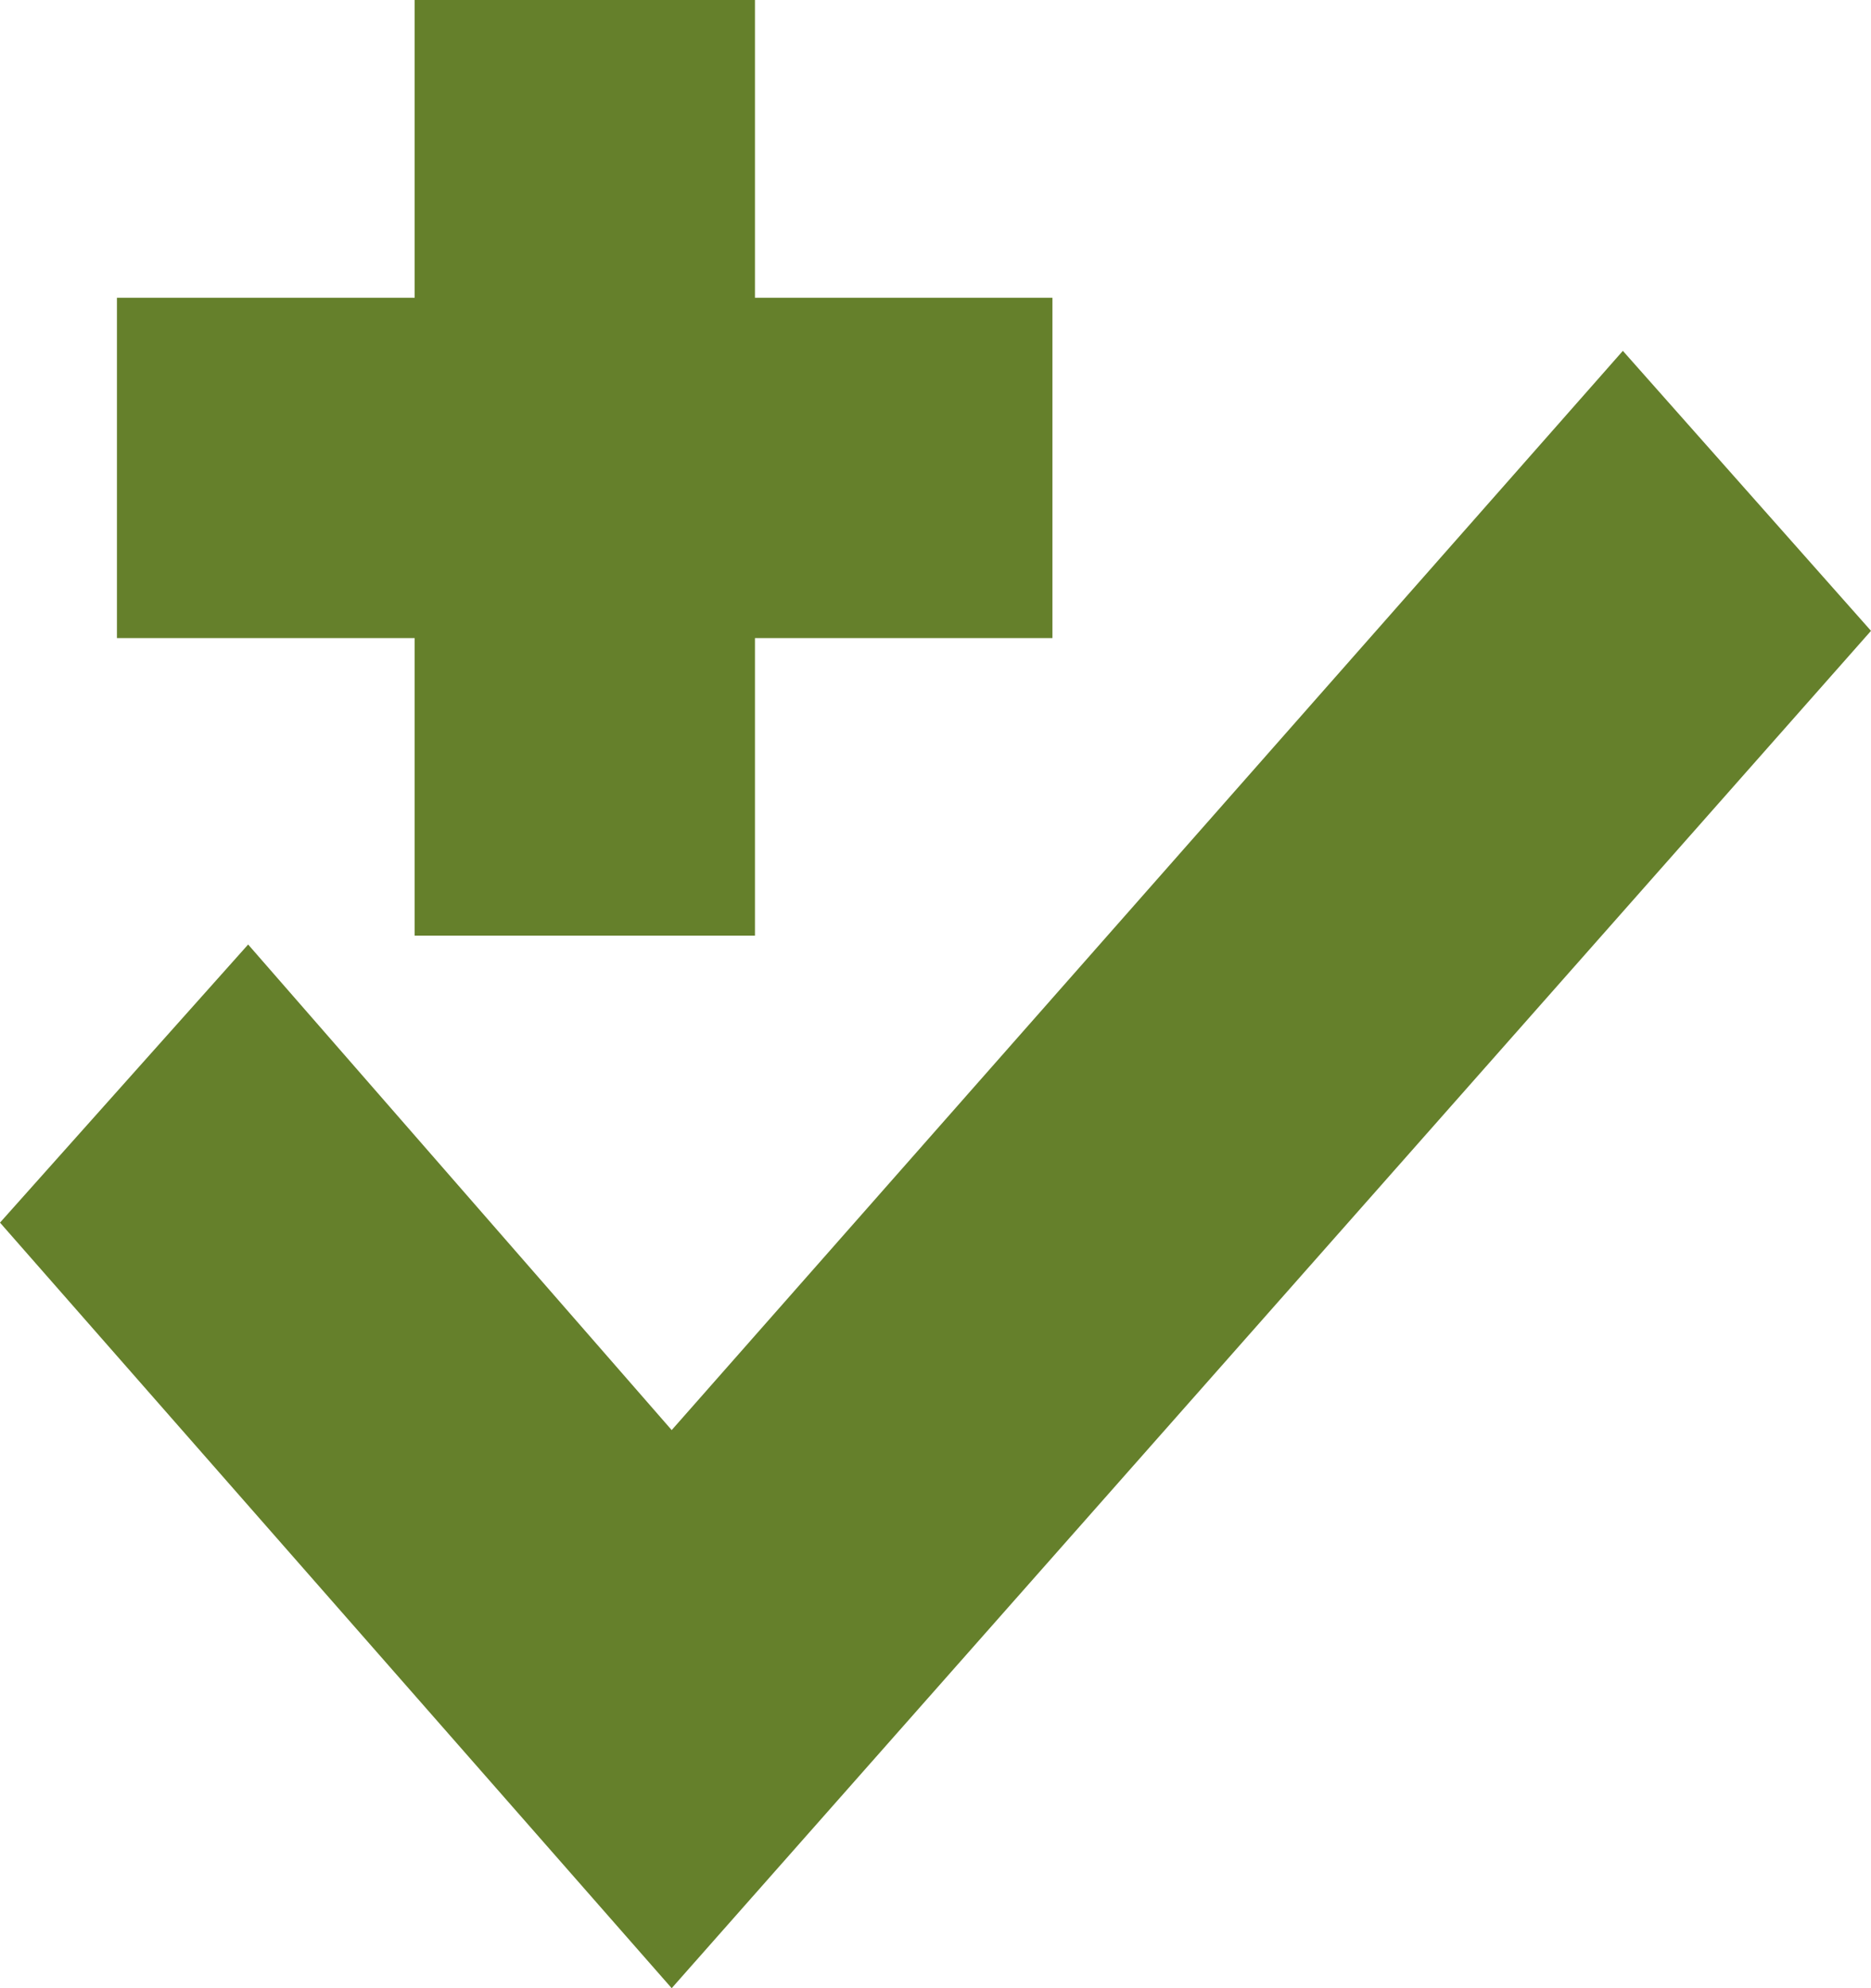 <svg width="8" xmlns="http://www.w3.org/2000/svg" height="8.5" fill="none"><g data-testid="checkmark with plus"><path d="M6.939 1.5 2.872 6.114 1.061 4.038 0 5.227 2.872 8.5 8 2.697 6.939 1.5Z" fill-rule="evenodd" clip-rule="evenodd" style="fill: rgb(101, 128, 43);" class="fills" data-testid="svg-path"/><g data-testid="Group"><rect rx="0" ry="0" x="1.773" width="1.455" height="4" style="fill: rgb(101, 128, 43); fill-opacity: 1;" class="fills" data-testid="Rectangle"/><rect rx="0" ry="0" x="1.773" transform="rotate(90 2.5 2)" width="1.455" height="4" style="fill: rgb(101, 128, 43); fill-opacity: 1;" class="fills" data-testid="Rectangle"/></g></g></svg>
